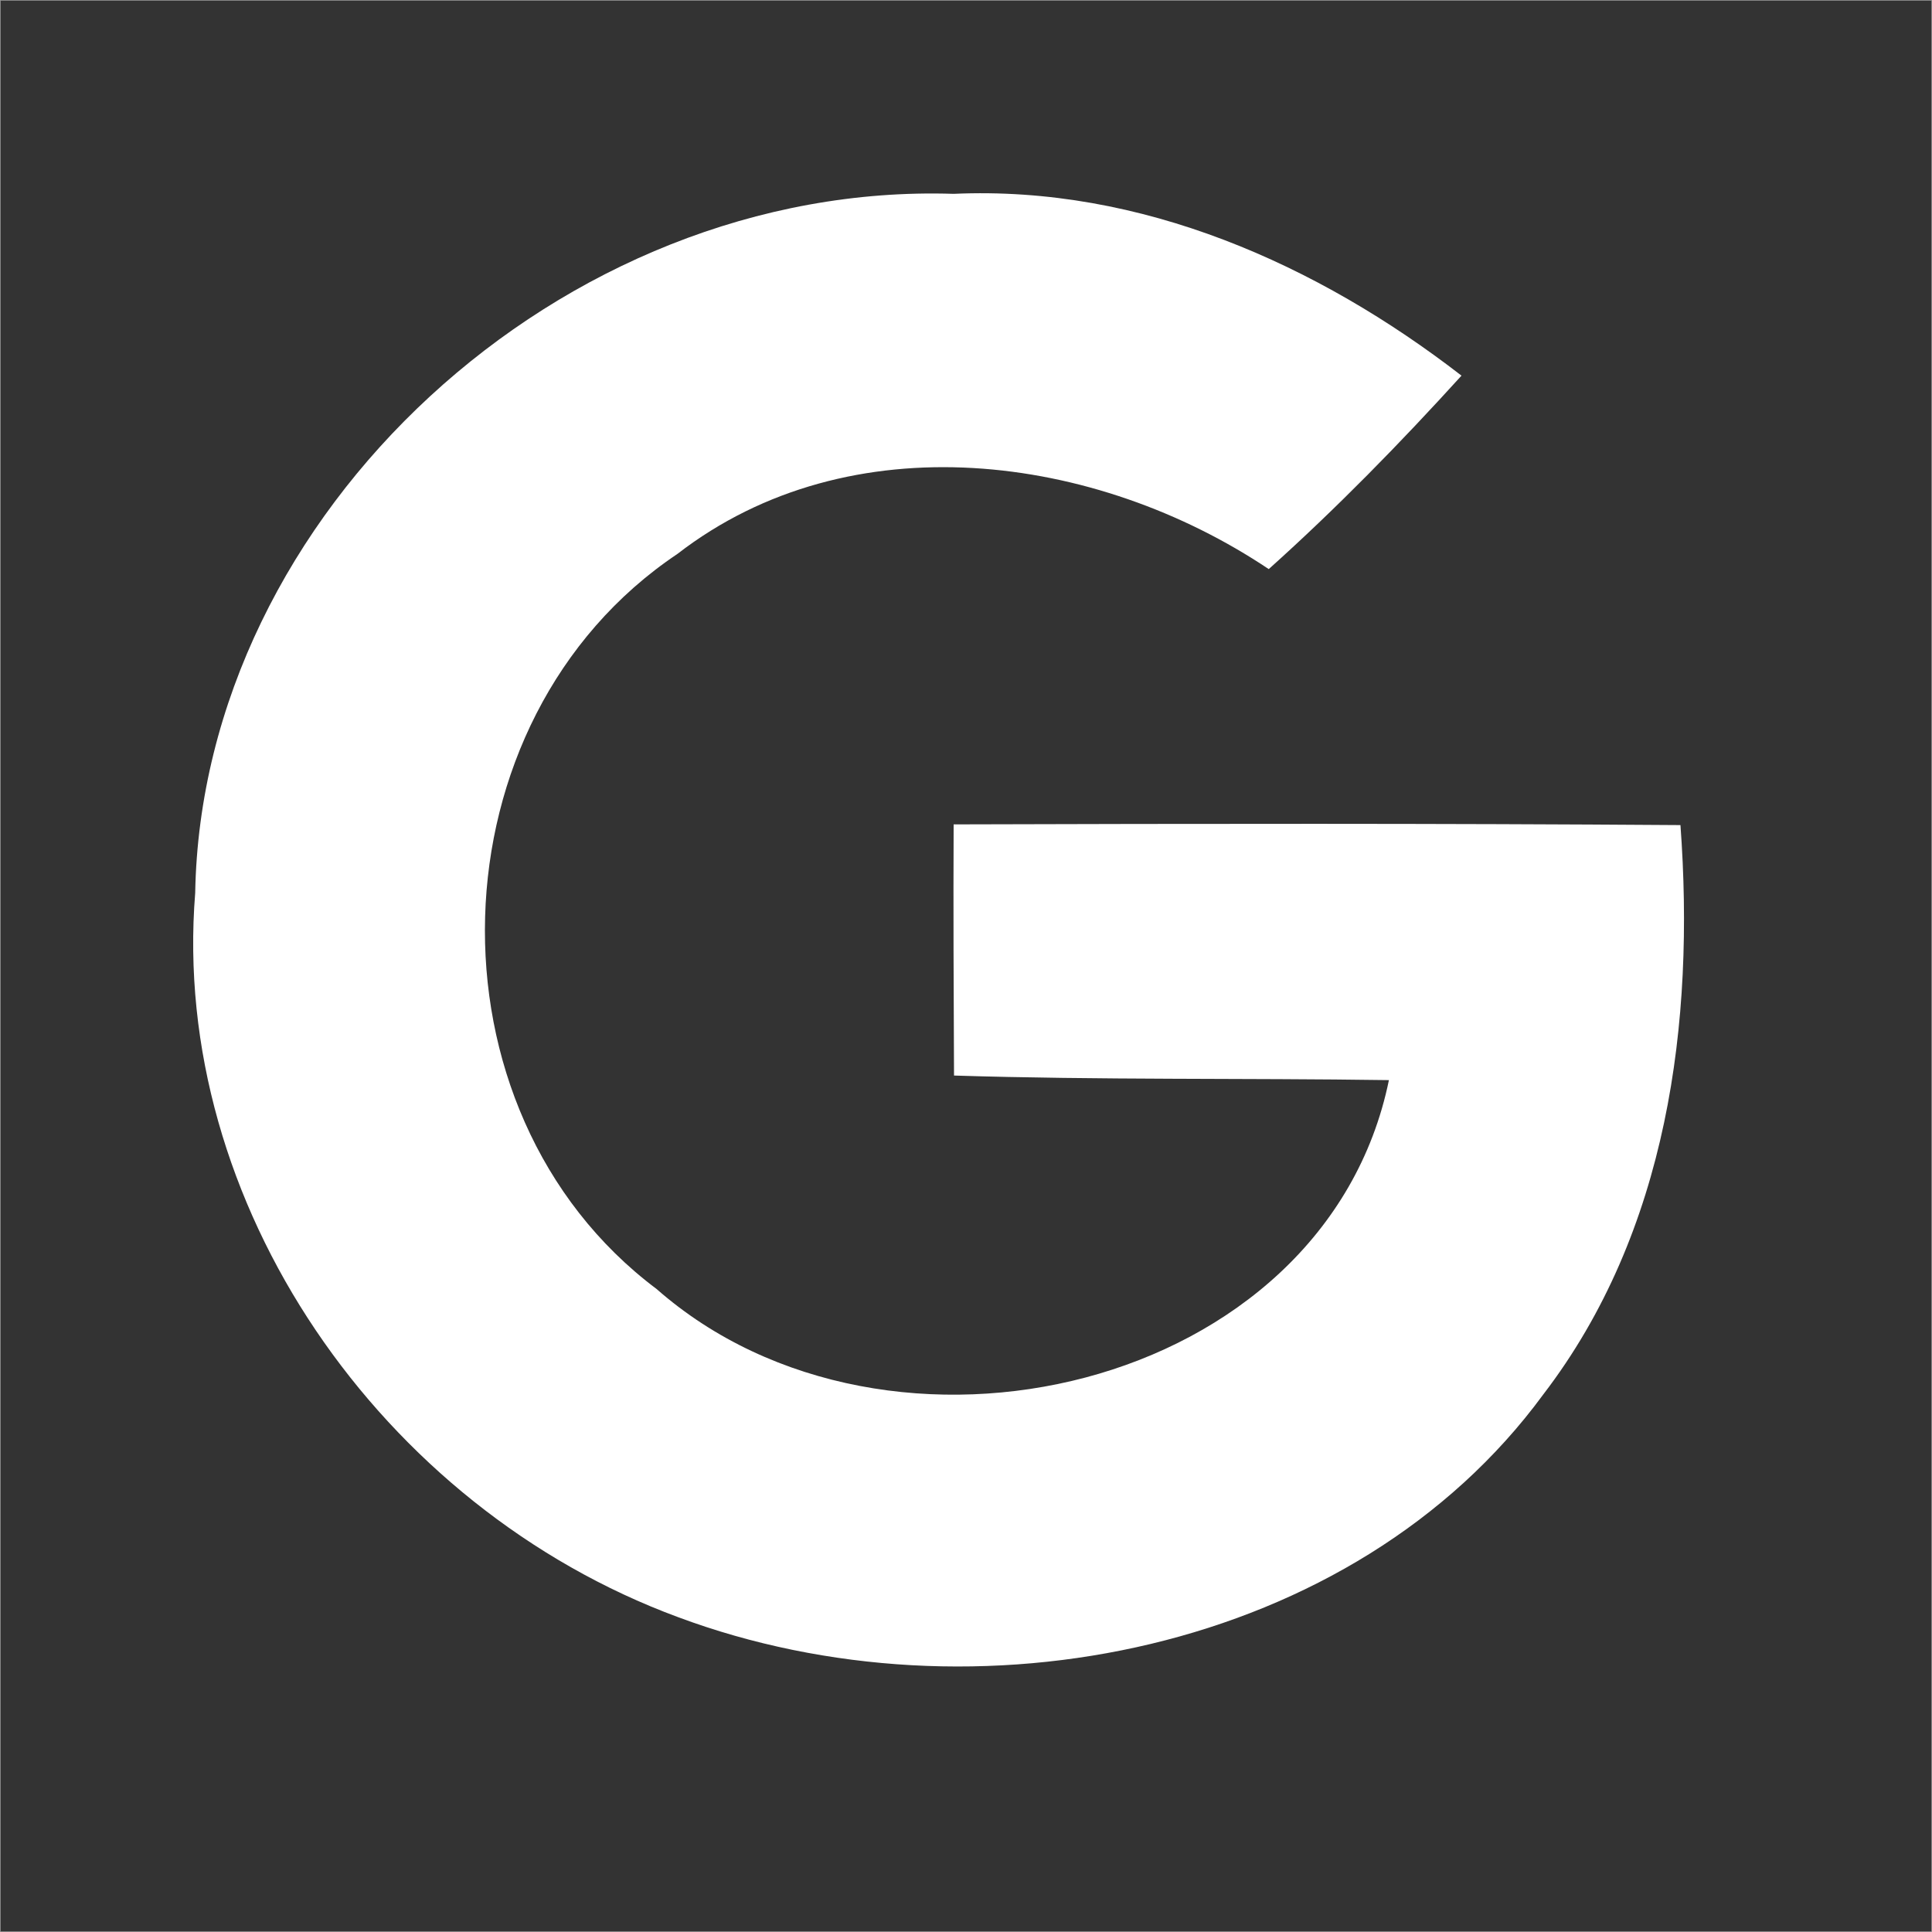 <?xml version="1.0" encoding="UTF-8"?>
<svg width="30px" height="30px" viewBox="0 0 30 30" version="1.1" xmlns="http://www.w3.org/2000/svg" xmlns:xlink="http://www.w3.org/1999/xlink">
    <rect x="0" y="0" width="30" height="30" fill="#333333" stroke="none"/>
    <!-- Generator: Sketch 46.2 (44496) - http://www.bohemiancoding.com/sketch -->
    <title>GoogleWhite@1x</title>
    <desc>Created with Sketch.</desc>
    <defs></defs>
    <g id="Assets" stroke="none" stroke-width="1" fill="none" fill-rule="evenodd">
        <g id="Assets-Common" transform="translate(-883, -259)">
            <g id="GoogleWhite" transform="translate(883, 259)">
                <rect id="bounds" stroke="#979797" stroke-width="0.01" x="0.005" y="0.005" width="29.99" height="29.99"></rect>
                <path d="M3.031,13.866 C3.133,7.974 8.725,2.813 14.808,3.01 C17.722,2.879 20.462,4.107 22.694,5.833 C21.742,6.881 20.755,7.892 19.701,8.837 C17.018,7.04 13.201,6.527 10.518,8.602 C6.679,11.174 6.504,17.247 10.196,20.016 C13.787,23.172 20.575,21.605 21.567,16.772 C19.318,16.739 17.063,16.772 14.814,16.701 C14.808,15.401 14.802,14.101 14.808,12.801 C18.568,12.79 22.328,12.785 26.094,12.812 C26.319,15.871 25.902,19.125 23.963,21.654 C21.026,25.657 15.129,26.826 10.529,25.111 C5.912,23.407 2.642,18.683 3.031,13.866" id="Fill-186" fill="#FFFFFF"></path>
            </g>
        </g>
    </g>
</svg>